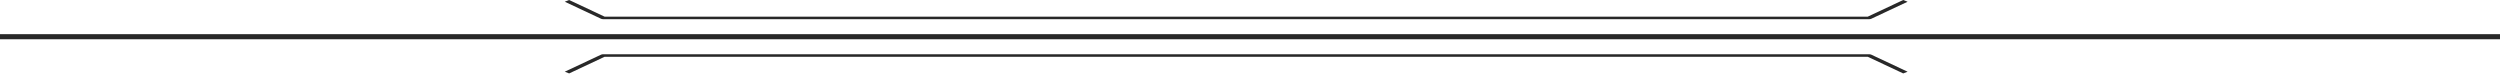 <svg width="1328" height="40" viewBox="0 0 1328 40" fill="none" xmlns="http://www.w3.org/2000/svg">
<path d="M0 20.853L1328 20.854L1328 18.148L3.54255e-07 18.148L0 20.853Z" fill="#282828"/>
<path d="M302.329 0.001L321.169 8.847L992.15 8.847L1010.99 0.001L1013.32 0.913L994.011 9.977C993.717 10.116 993.286 10.195 992.846 10.195L320.474 10.195C320.033 10.195 319.612 10.116 319.308 9.977L299.999 0.913L302.329 0.001Z" fill="#282828"/>
<path d="M1010.99 39.003L992.149 30.157L321.168 30.157L302.329 39.003L299.998 38.091L319.307 29.027C319.601 28.888 320.032 28.809 320.473 28.809L992.845 28.809C993.285 28.809 993.707 28.888 994.01 29.027L1013.32 38.091L1010.99 39.003Z" fill="#282828"/>
</svg>
